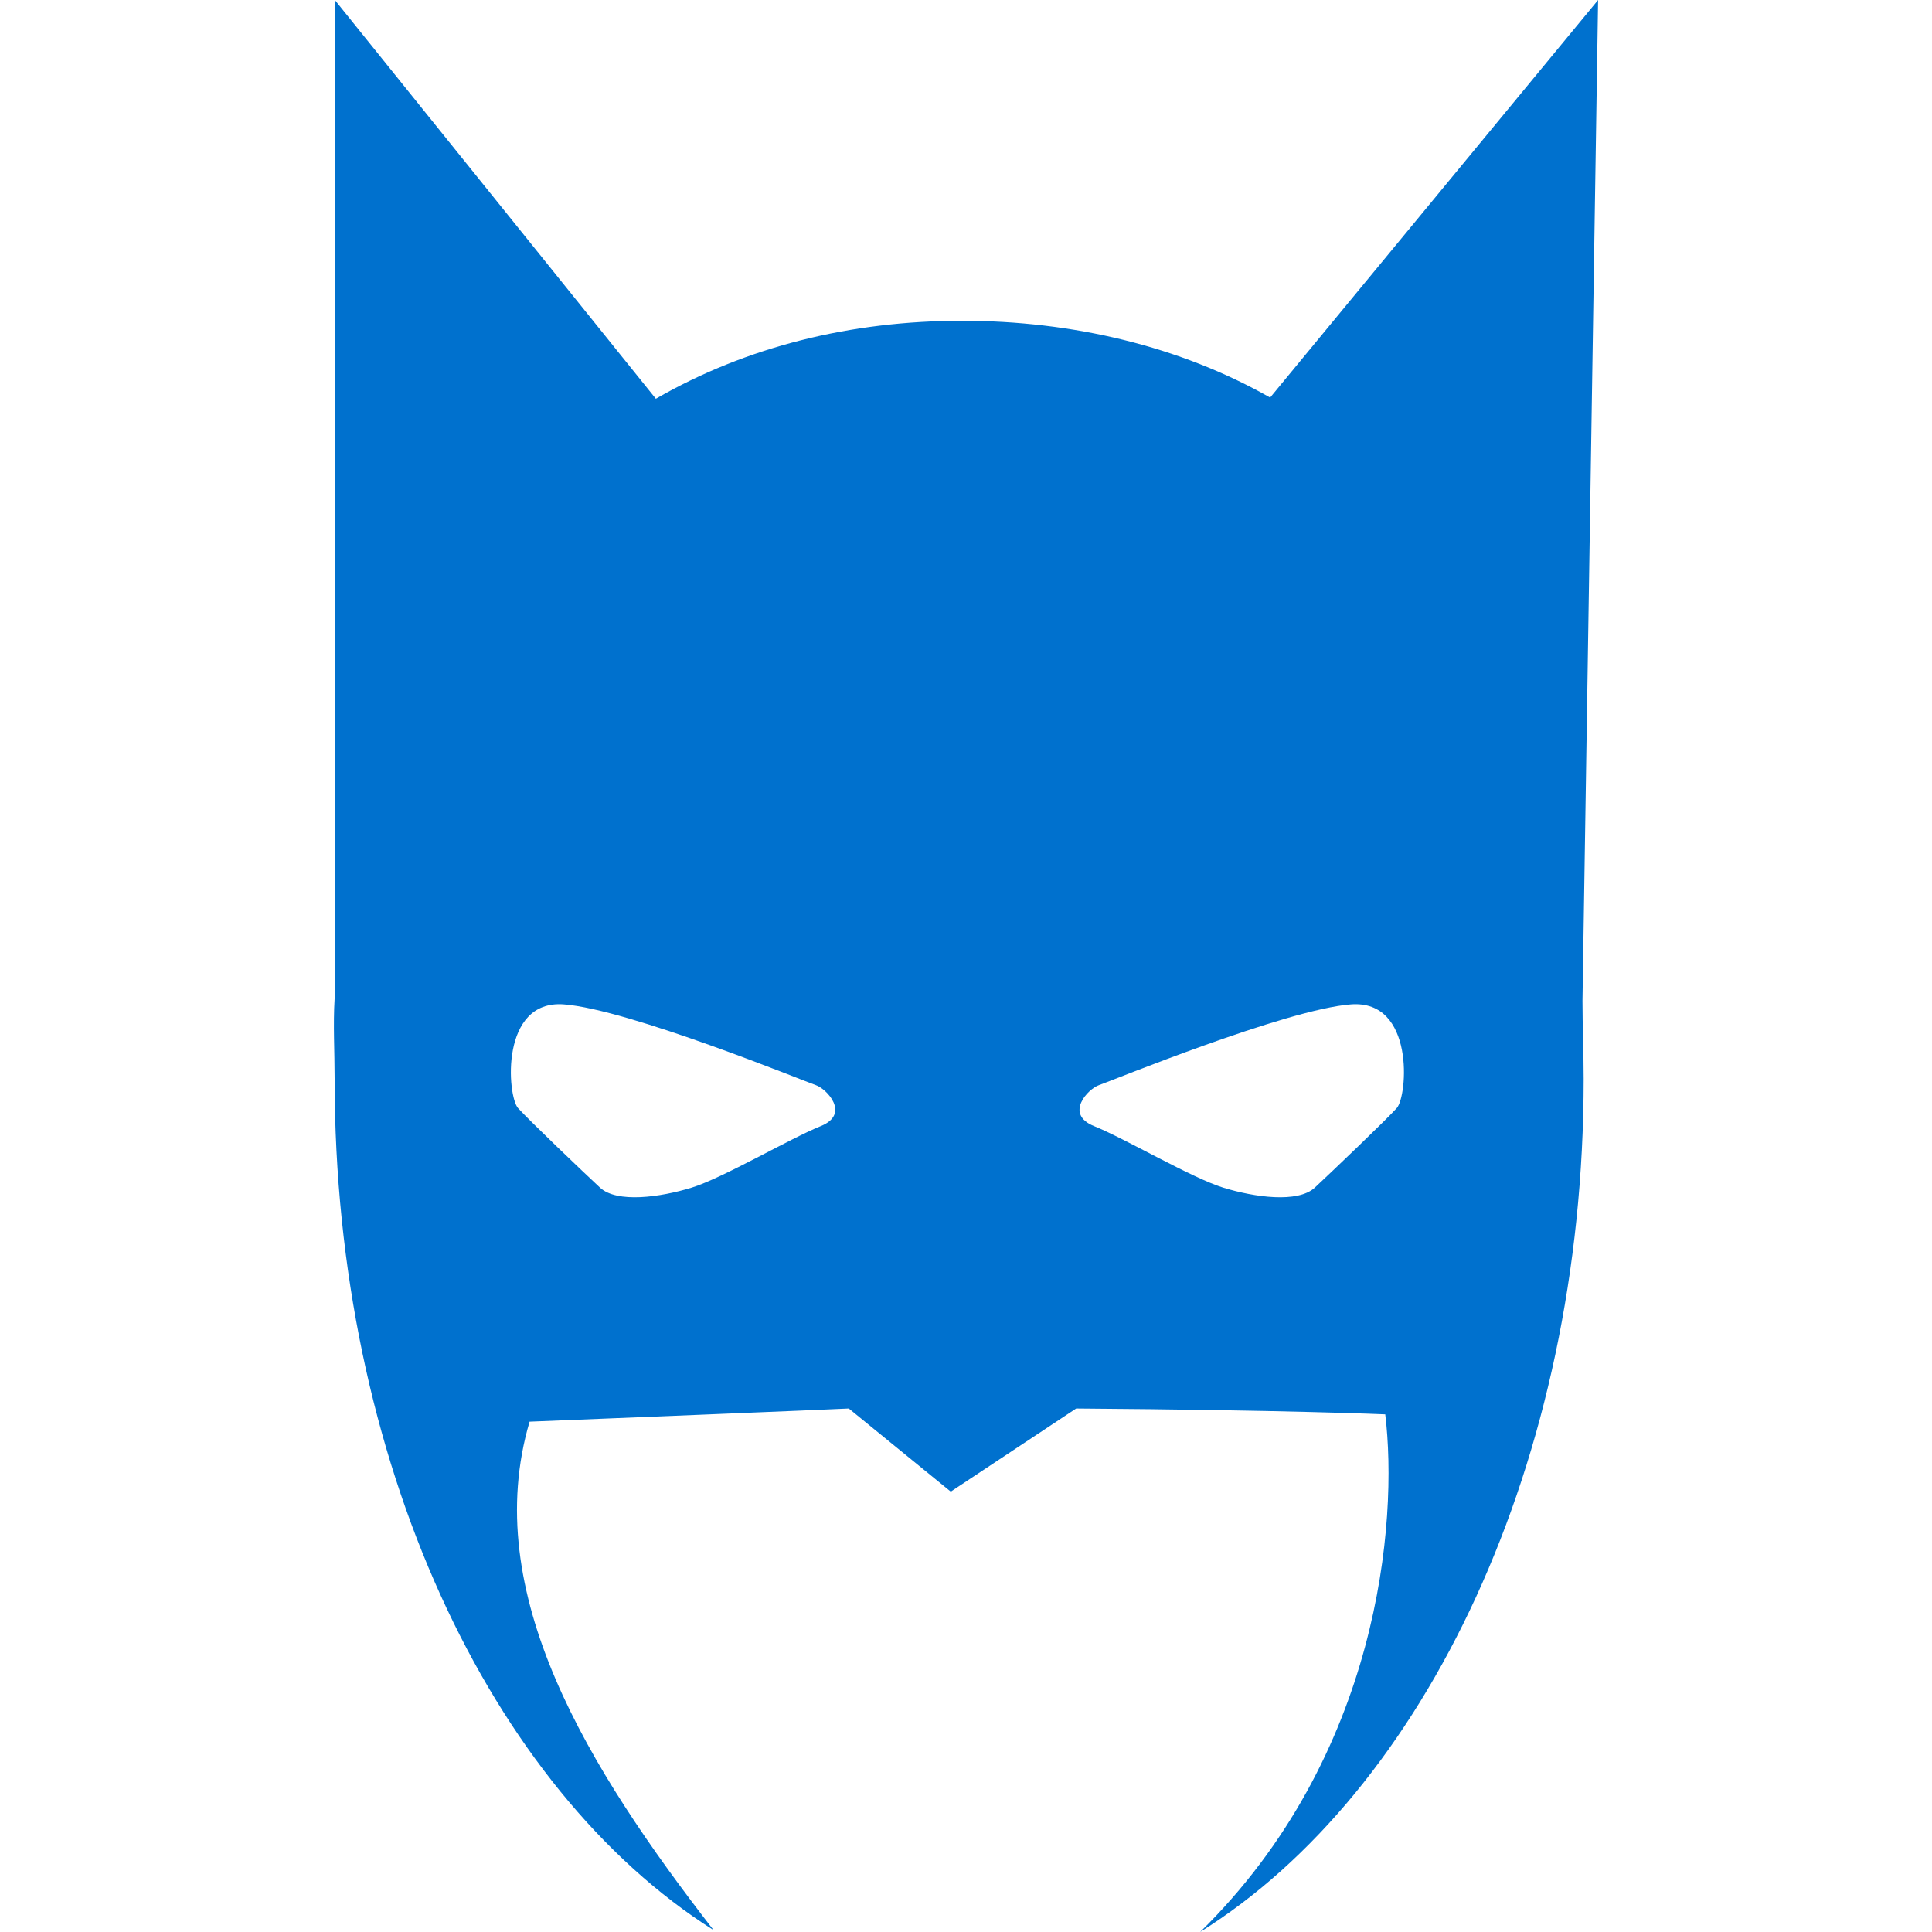 <?xml version="1.0" encoding="iso-8859-1"?>
<!-- Generator: Adobe Illustrator 16.0.0, SVG Export Plug-In . SVG Version: 6.00 Build 0)  -->
<!DOCTYPE svg PUBLIC "-//W3C//DTD SVG 1.1//EN" "http://www.w3.org/Graphics/SVG/1.1/DTD/svg11.dtd">
<svg fill="#0071ce" version="1.1" id="Capa_1" xmlns="http://www.w3.org/2000/svg" xmlns:xlink="http://www.w3.org/1999/xlink" x="0px" y="0px"
	 width="896.275px" height="896.275px" viewBox="0 0 896.275 896.275" style="enable-background:new 0 0 896.275 896.275;"
	 xml:space="preserve">
<g>
	<path d="M741.371,0L589.225,184.435c-41.758-23.773-91.697-35.617-142.945-35.617c-51.609,0-100.07,12.018-142.026,36.165
		L155.341,0l-0.104,463.281c-0.748,12.105,0,24.436,0,37.271c0,177.252,72.321,329.373,175.791,394.852
		c-58.271-75.131-108.722-156.678-85.348-235.877c133.931-5.393,148.087-6.104,148.087-6.104l47.305,38.557l58.178-38.557
		c97.408,0.695,143.383,2.713,143.383,2.713c6.035,49.635-2.592,158.486-85.869,240.139
		C660.92,831.232,734.676,678.57,734.676,500.57c0-12.469-0.547-24.52-0.547-36.295L741.371,0z M380.706,522.432
		c-13.982,5.6-45.296,24.051-59.844,28.521c-14.548,4.486-34.67,7.27-42.504,0c-7.834-7.271-33.009-31.322-38.035-36.904
		c-5.035-5.617-8.392-50.365,21.252-48.105c30.191,2.279,111.861,35.791,116.896,37.461
		C383.505,505.092,394.689,516.83,380.706,522.432z M647.971,514.049c-5.025,5.582-30.207,29.635-38.025,36.904
		c-7.854,7.27-27.957,4.486-42.504,0c-14.539-4.471-45.861-22.924-59.844-28.521c-14-5.602-2.801-17.34,2.227-19.027
		c5.035-1.67,86.703-35.182,116.904-37.461C656.379,463.684,653.023,508.432,647.971,514.049z"/>
</g>
</svg>
